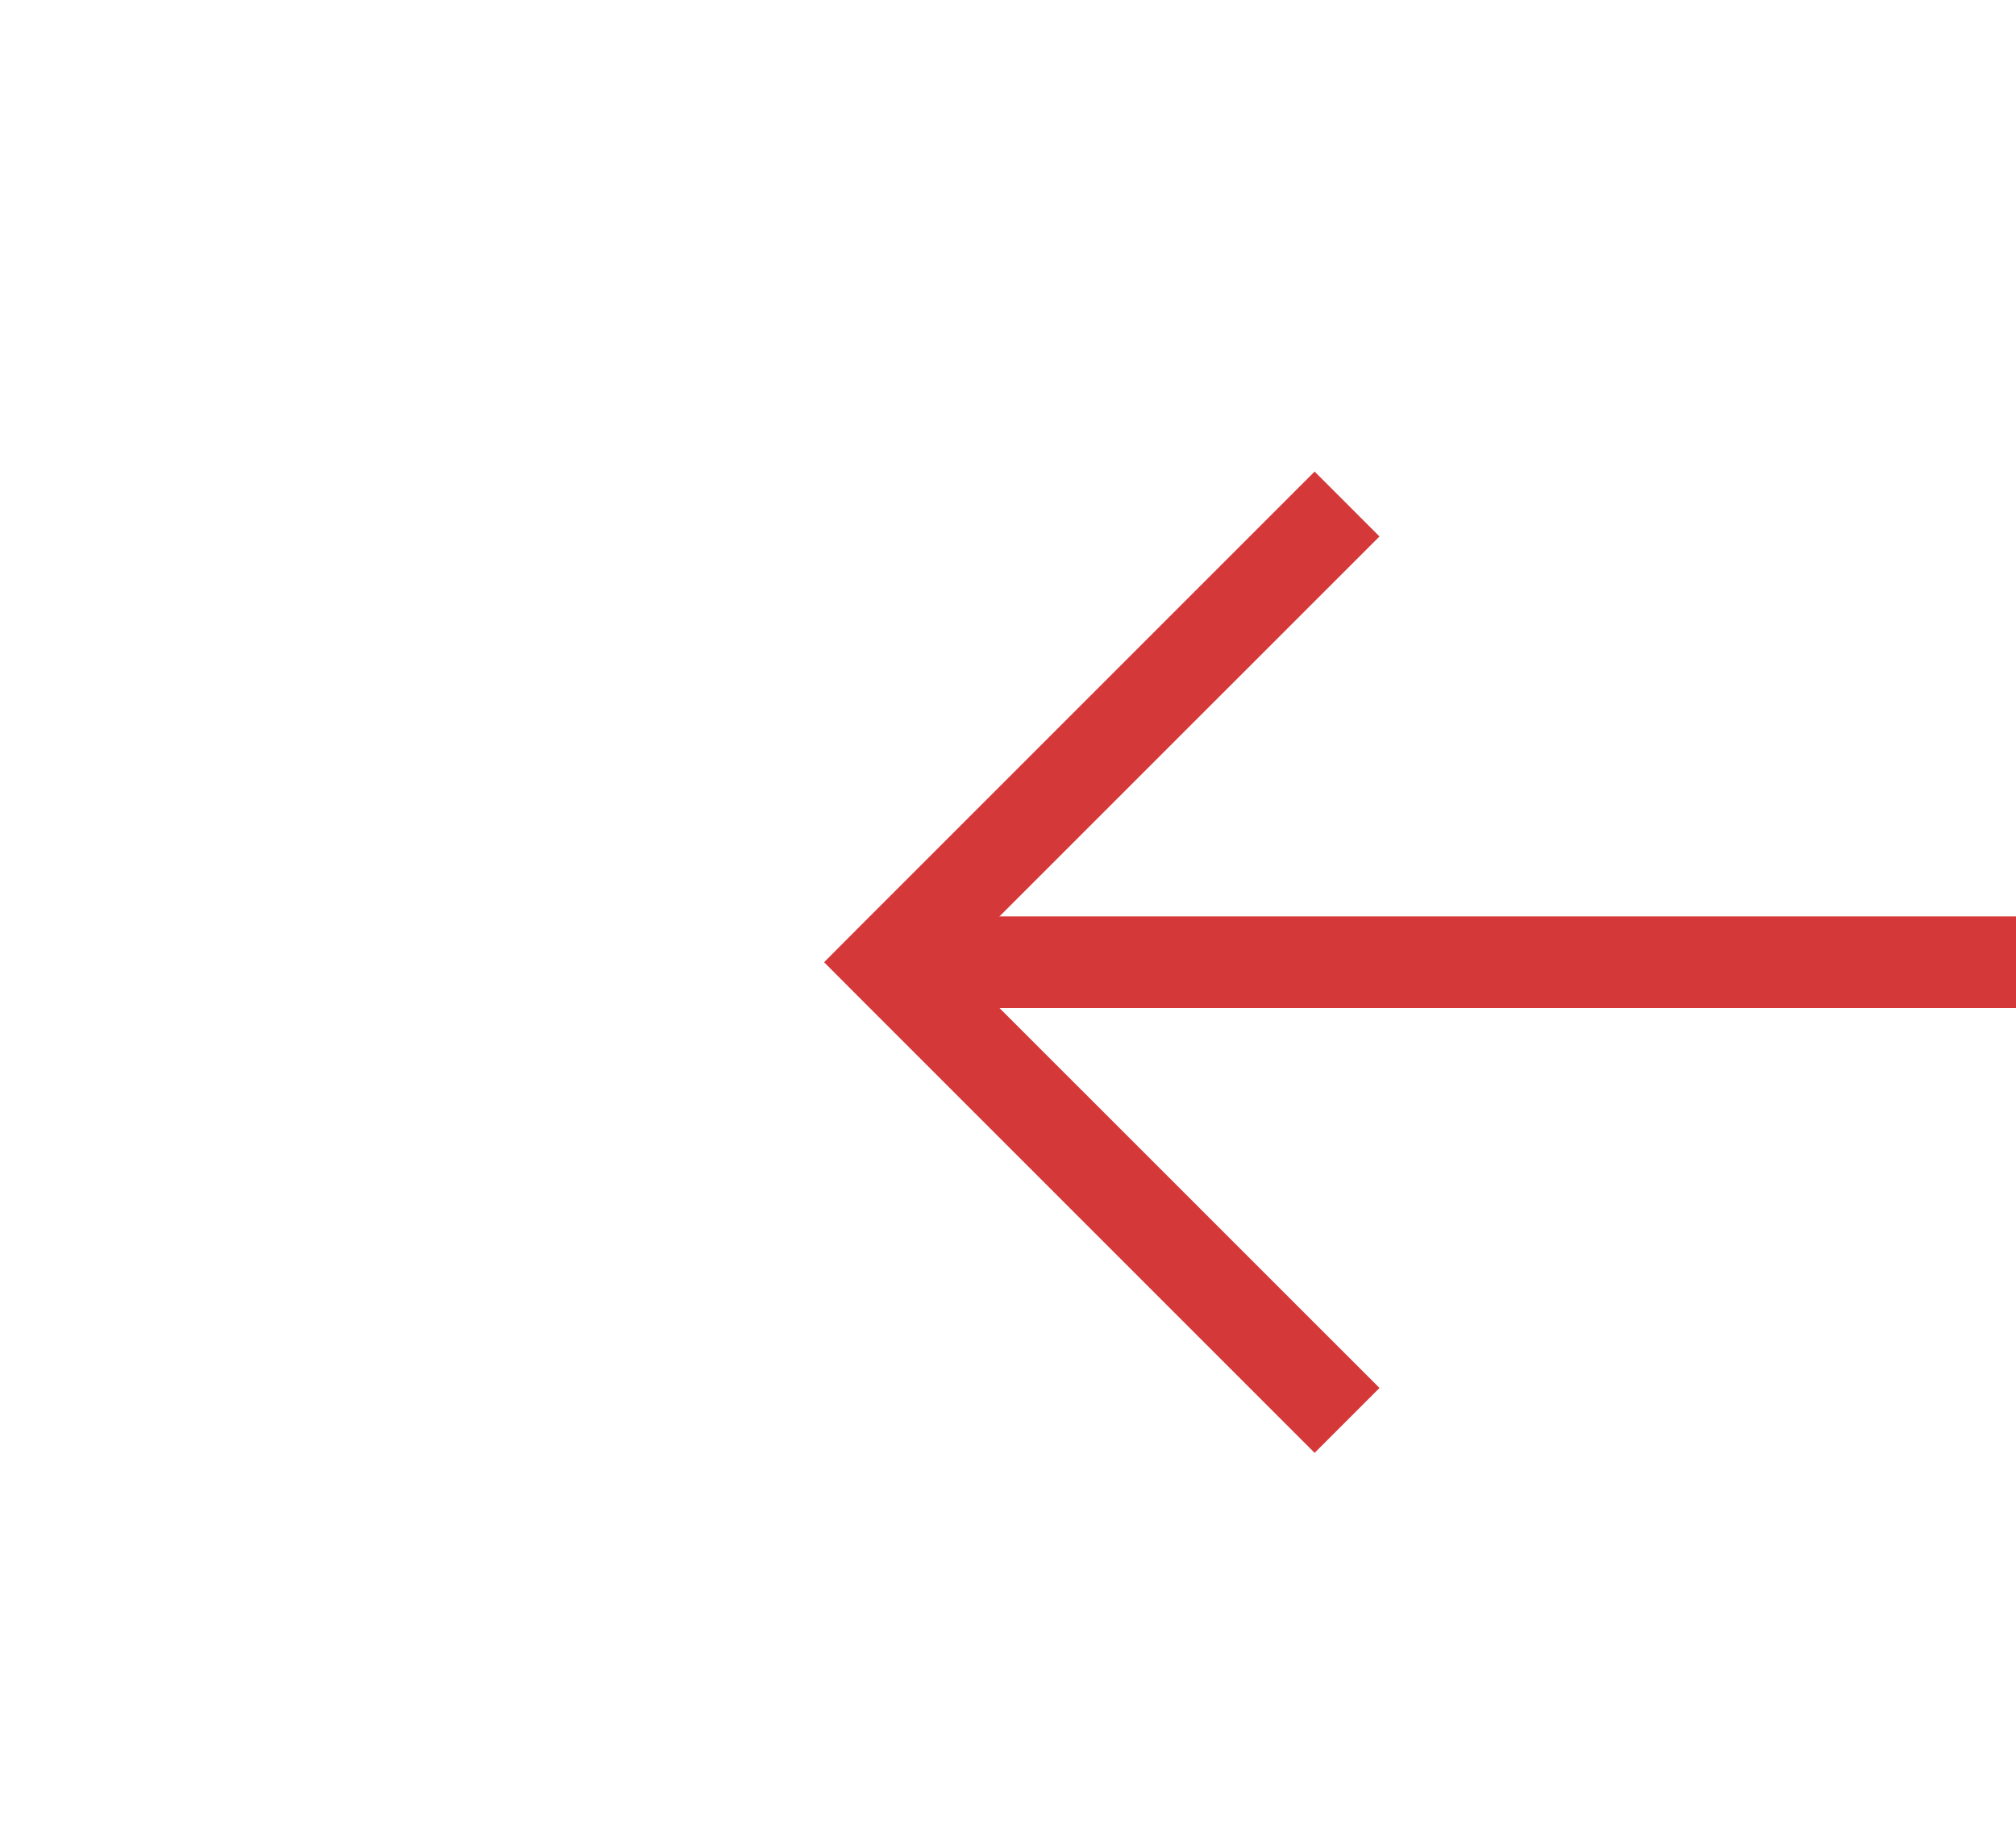 ﻿<?xml version="1.0" encoding="utf-8"?>
<svg version="1.1" xmlns:xlink="http://www.w3.org/1999/xlink" width="22px" height="20px" preserveAspectRatio="xMinYMid meet" viewBox="934 275  22 18" xmlns="http://www.w3.org/2000/svg">
  <g transform="matrix(-1 0 0 -1 1890 568 )">
    <path d="M 940.946 278.854  L 945.593 283.5  L 940.946 288.146  L 941.654 288.854  L 946.654 283.854  L 947.007 283.5  L 946.654 283.146  L 941.654 278.146  L 940.946 278.854  Z " fill-rule="nonzero" fill="#d43838" stroke="none" />
    <path d="M 890 283.5  L 946 283.5  " stroke-width="1" stroke="#d43838" fill="none" />
  </g>
</svg>